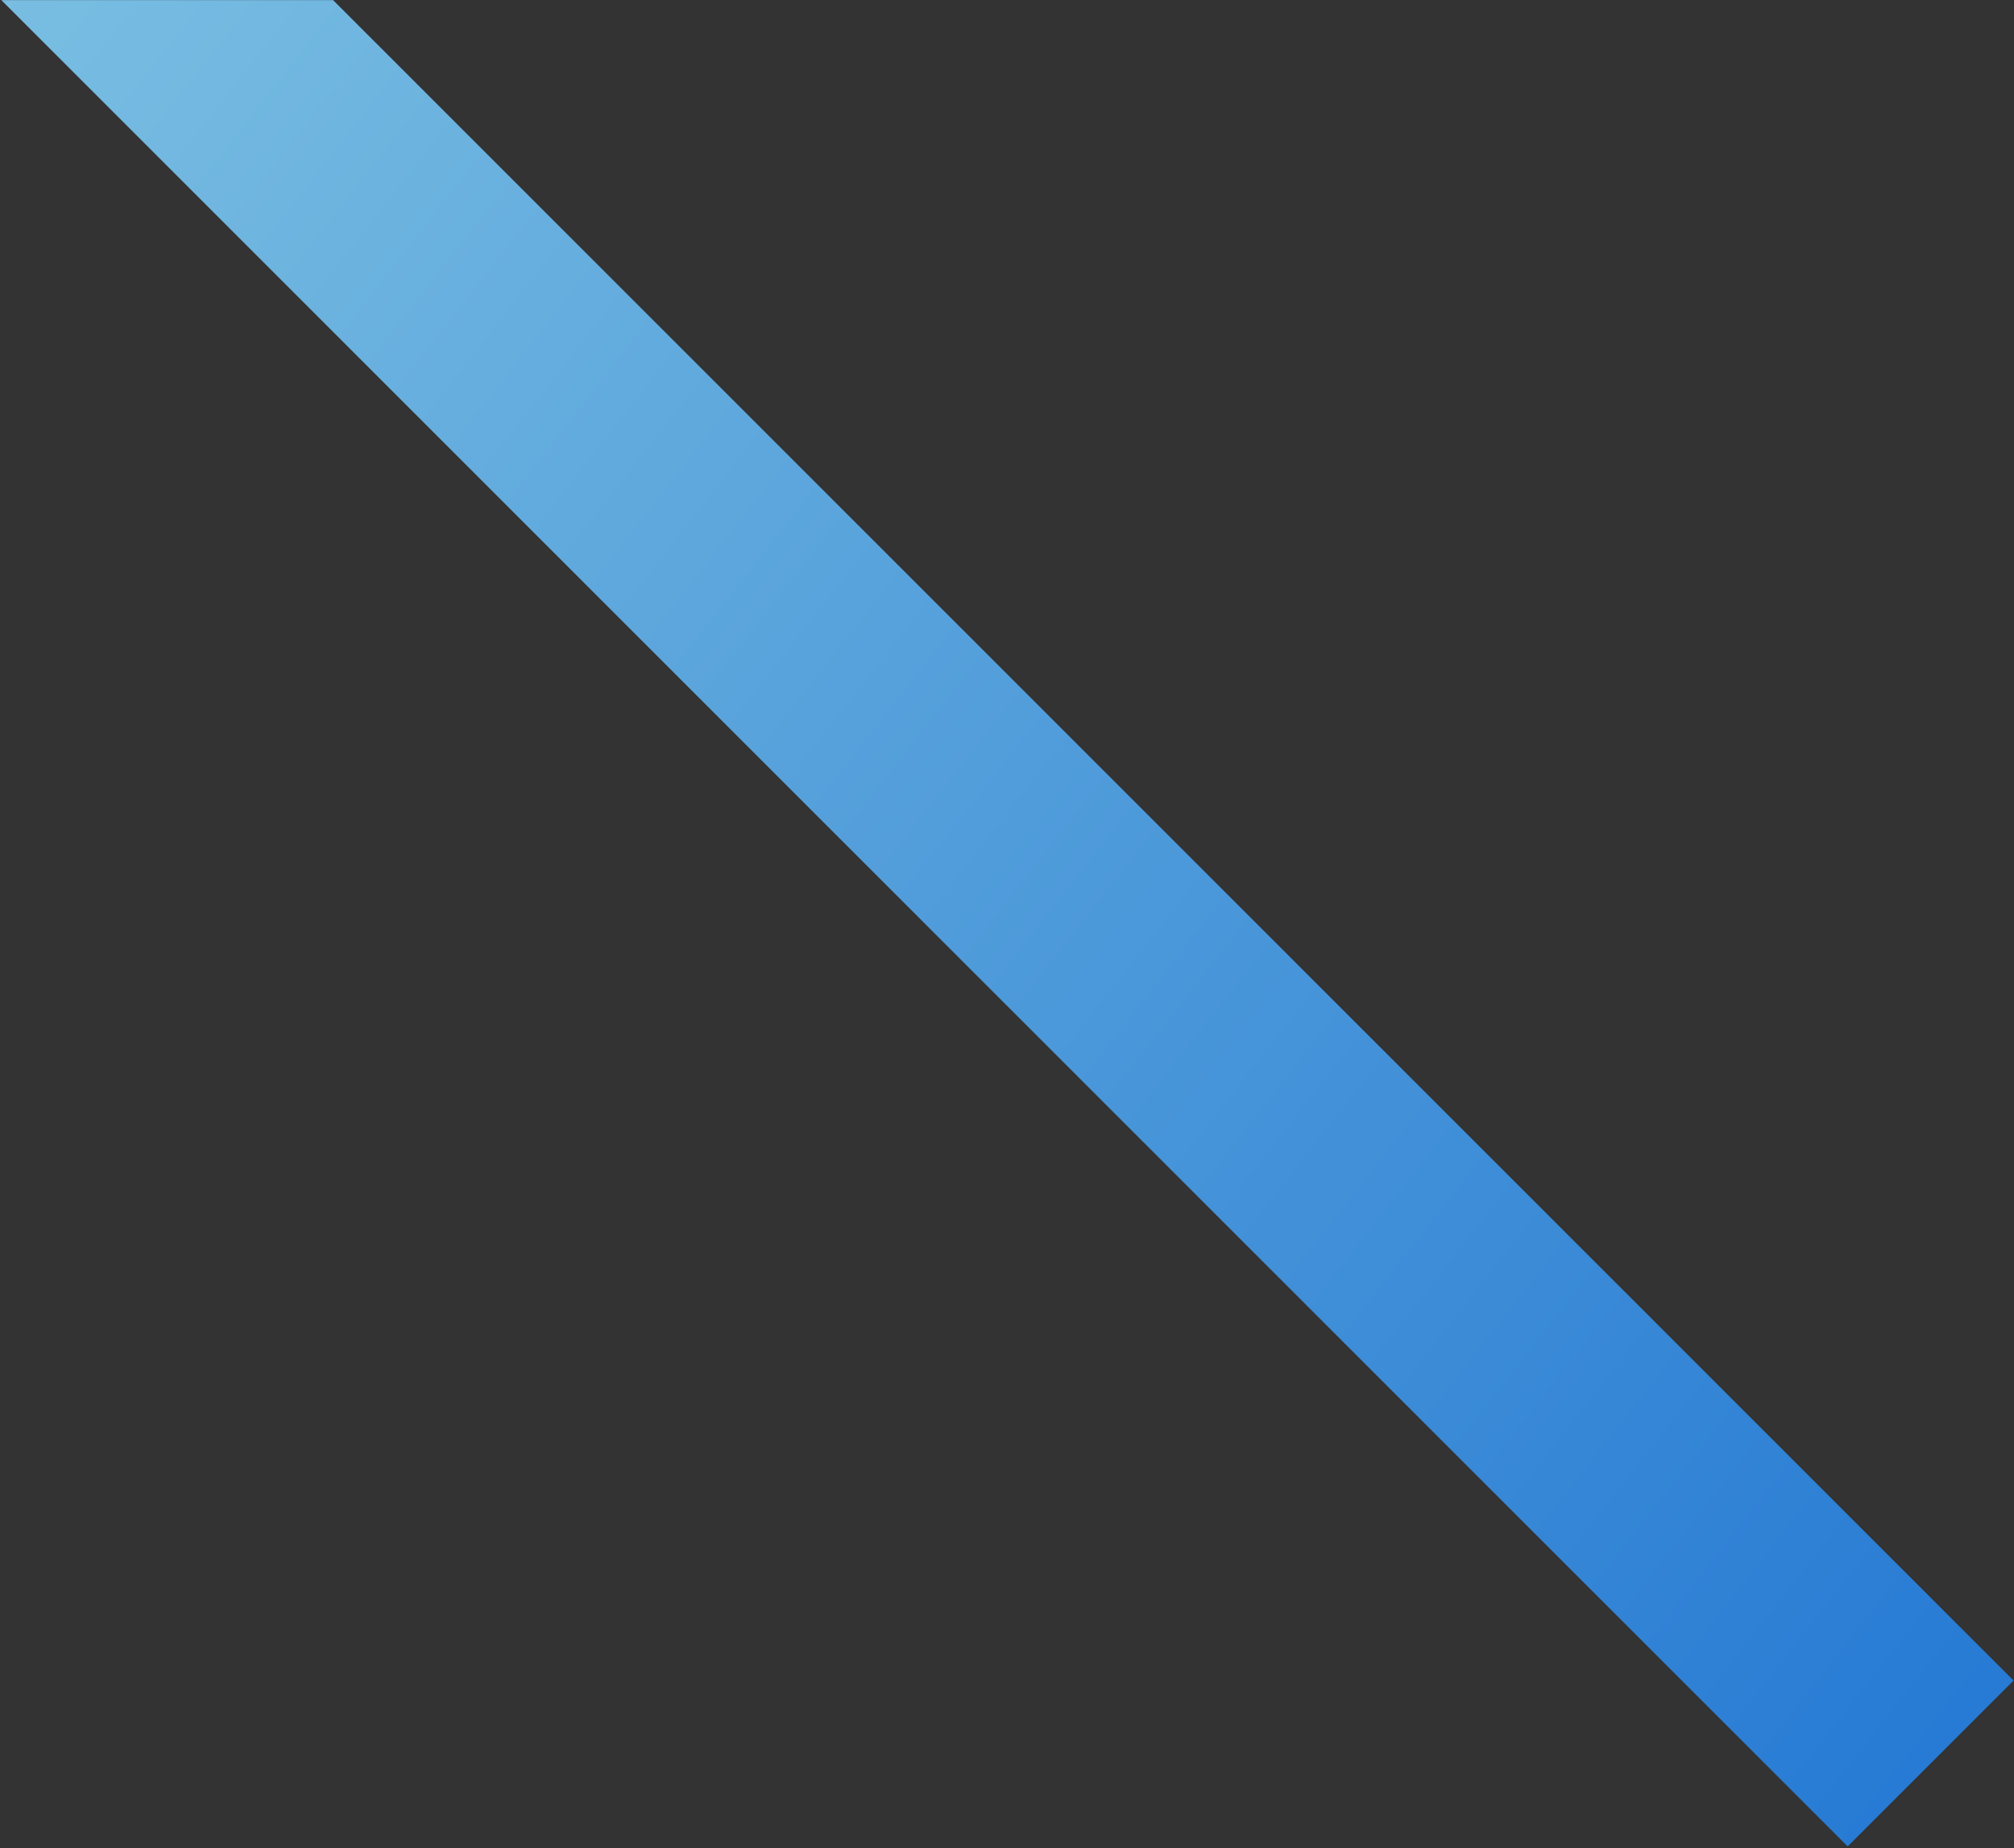 <svg width="765" height="702" viewBox="0 0 765 702" fill="none" xmlns="http://www.w3.org/2000/svg">
<rect x="0" y="0" width="765" height="702" fill="#333333" stroke="none"/>
<path d="M126.502 0.031L0.496 0.032L701.829 701.365L764.832 638.362L126.502 0.031Z" fill="url(#paint0_linear_5_665)"/>
<defs>
<linearGradient id="paint0_linear_5_665" x1="1060.01" y1="851.659" x2="-681.51" y2="-510.729" gradientUnits="userSpaceOnUse">
<stop stop-color="#0962CF"/>
<stop offset="1" stop-color="#BFF7ED"/>
</linearGradient>
</defs>
</svg>
